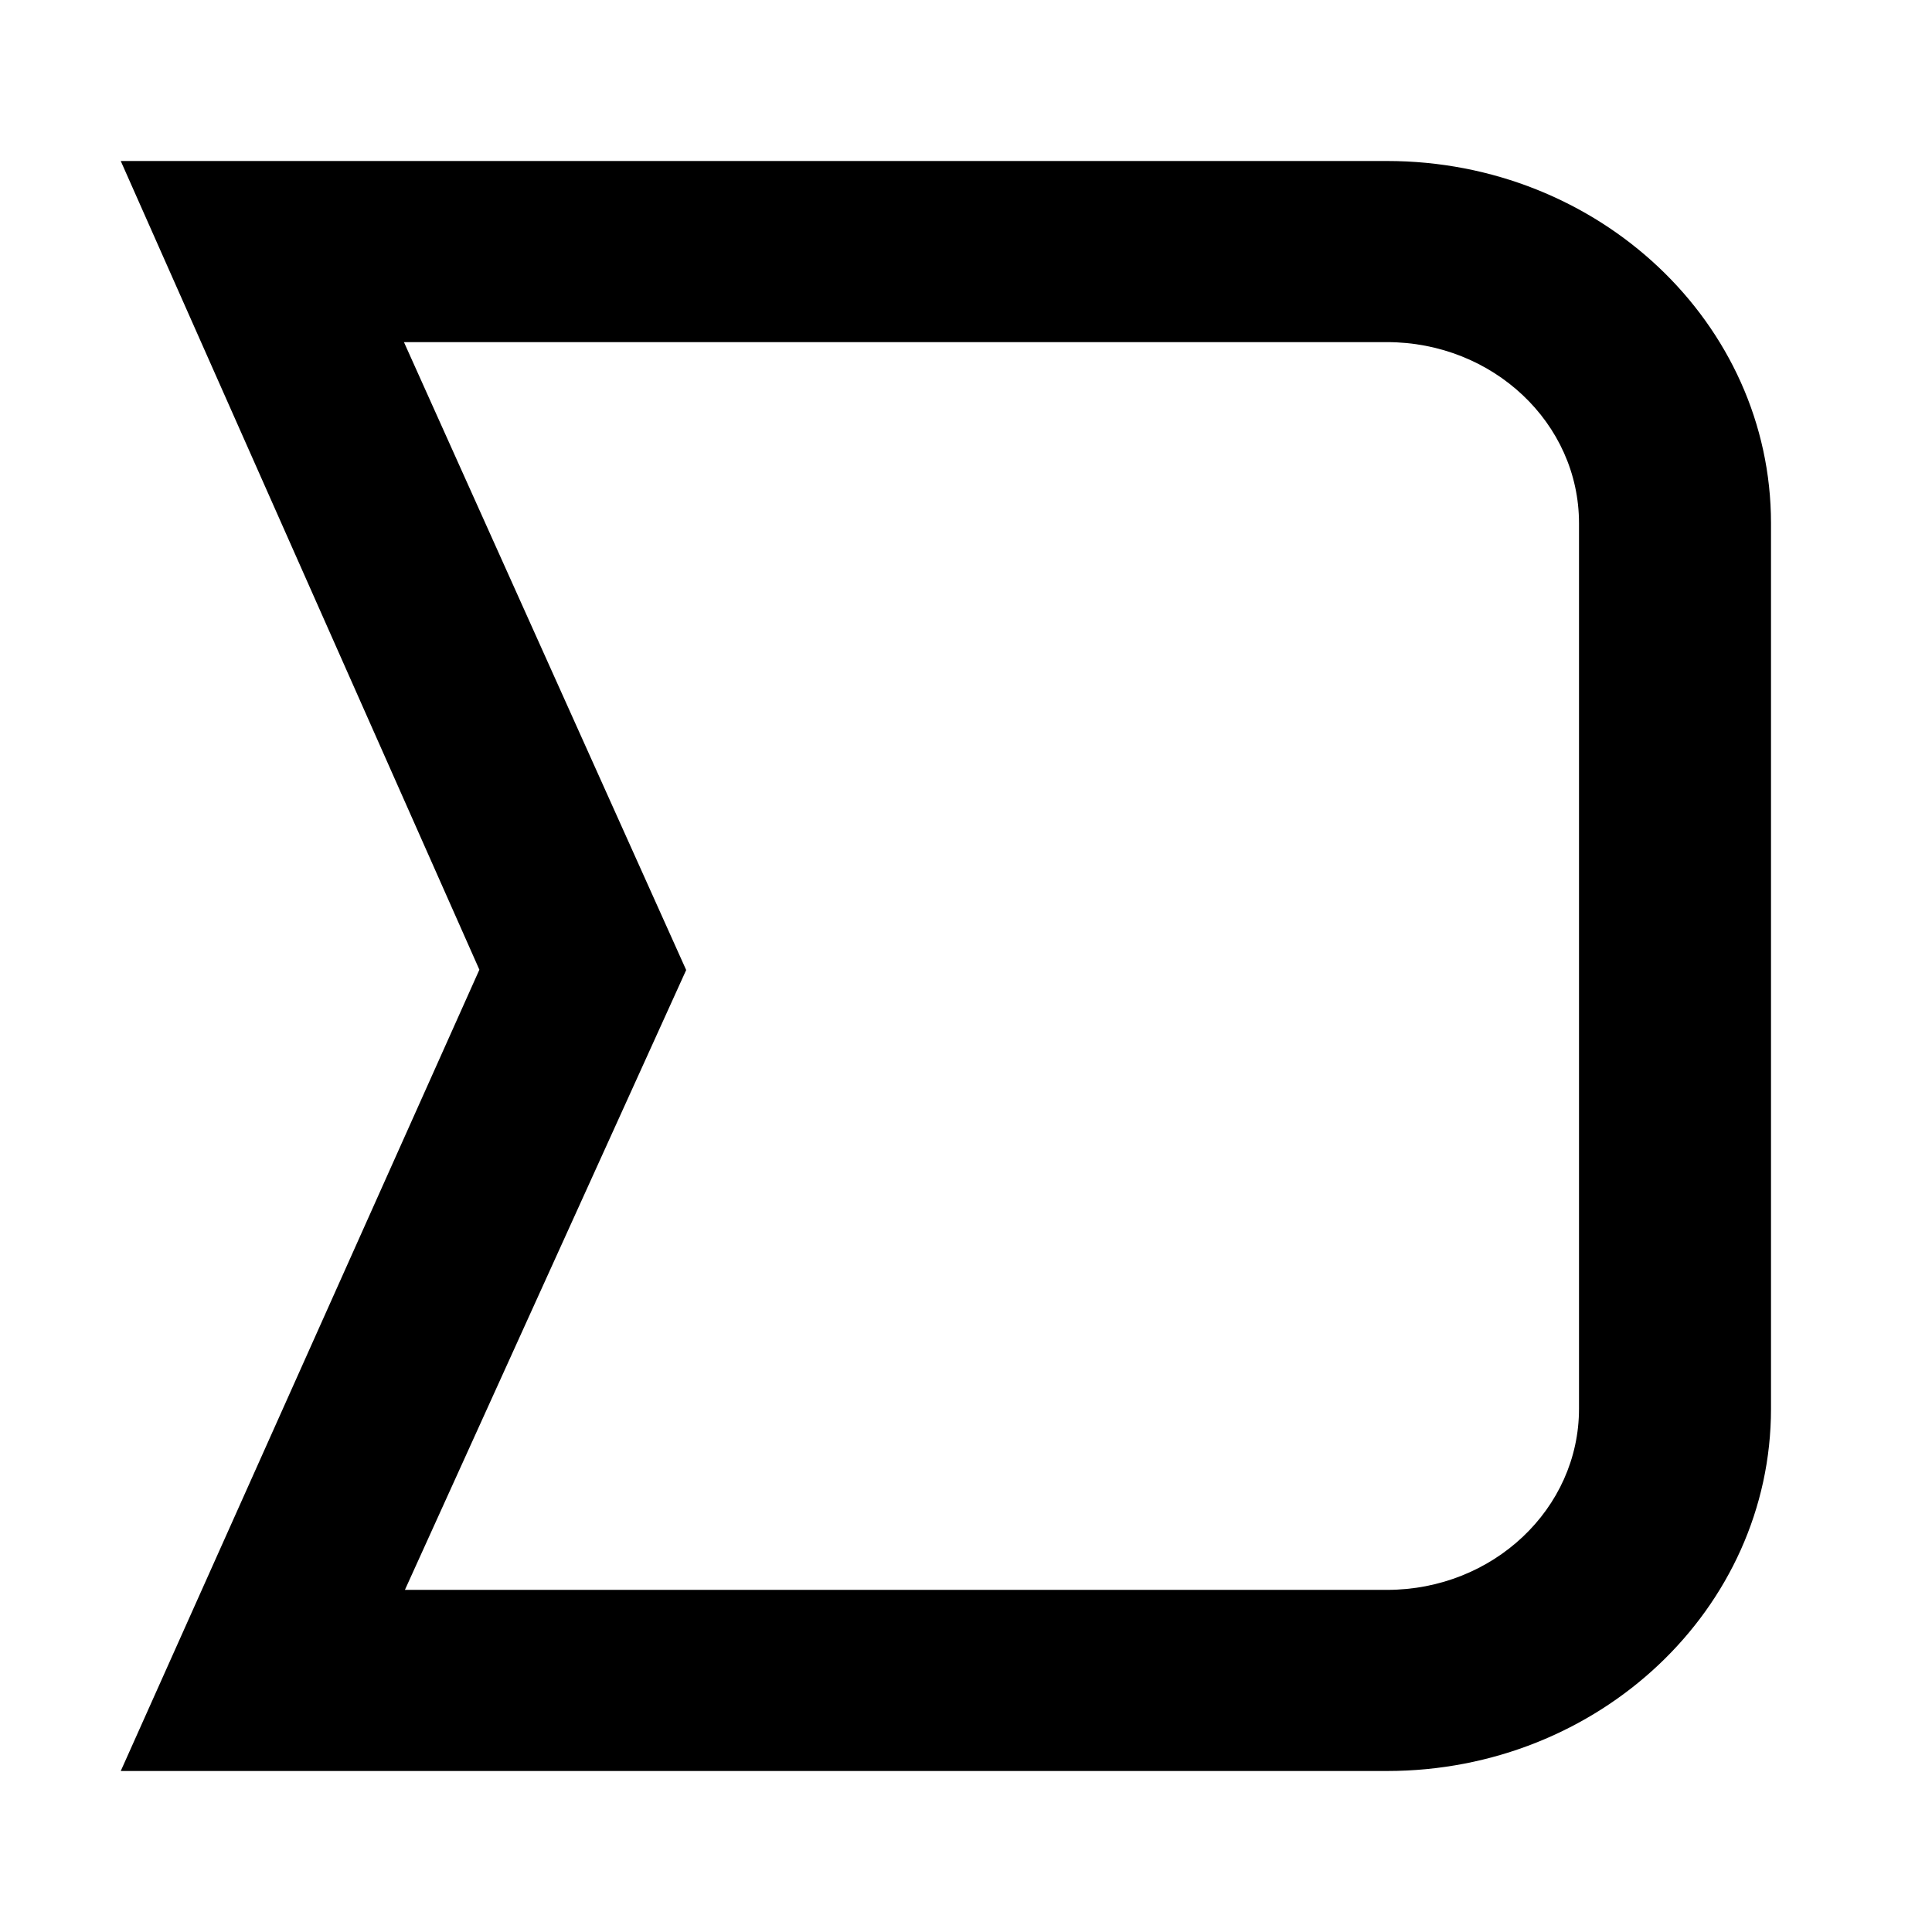 <svg xmlns="http://www.w3.org/2000/svg" width="24" height="24" viewBox="0 0 24 24">
  <path d="M5.018 4.25l3.506 7.8-3.494 7.7h12.2c1.317 0 2.385-1.007 2.385-2.25v-11c0-1.243-1.068-2.25-2.386-2.25H5.02zM1.5 2h15.73C19.863 2 22 4.015 22 6.5v11c0 2.485-2.136 4.5-4.77 4.5H1.5l4.455-9.954L1.5 2z"/>
</svg>
